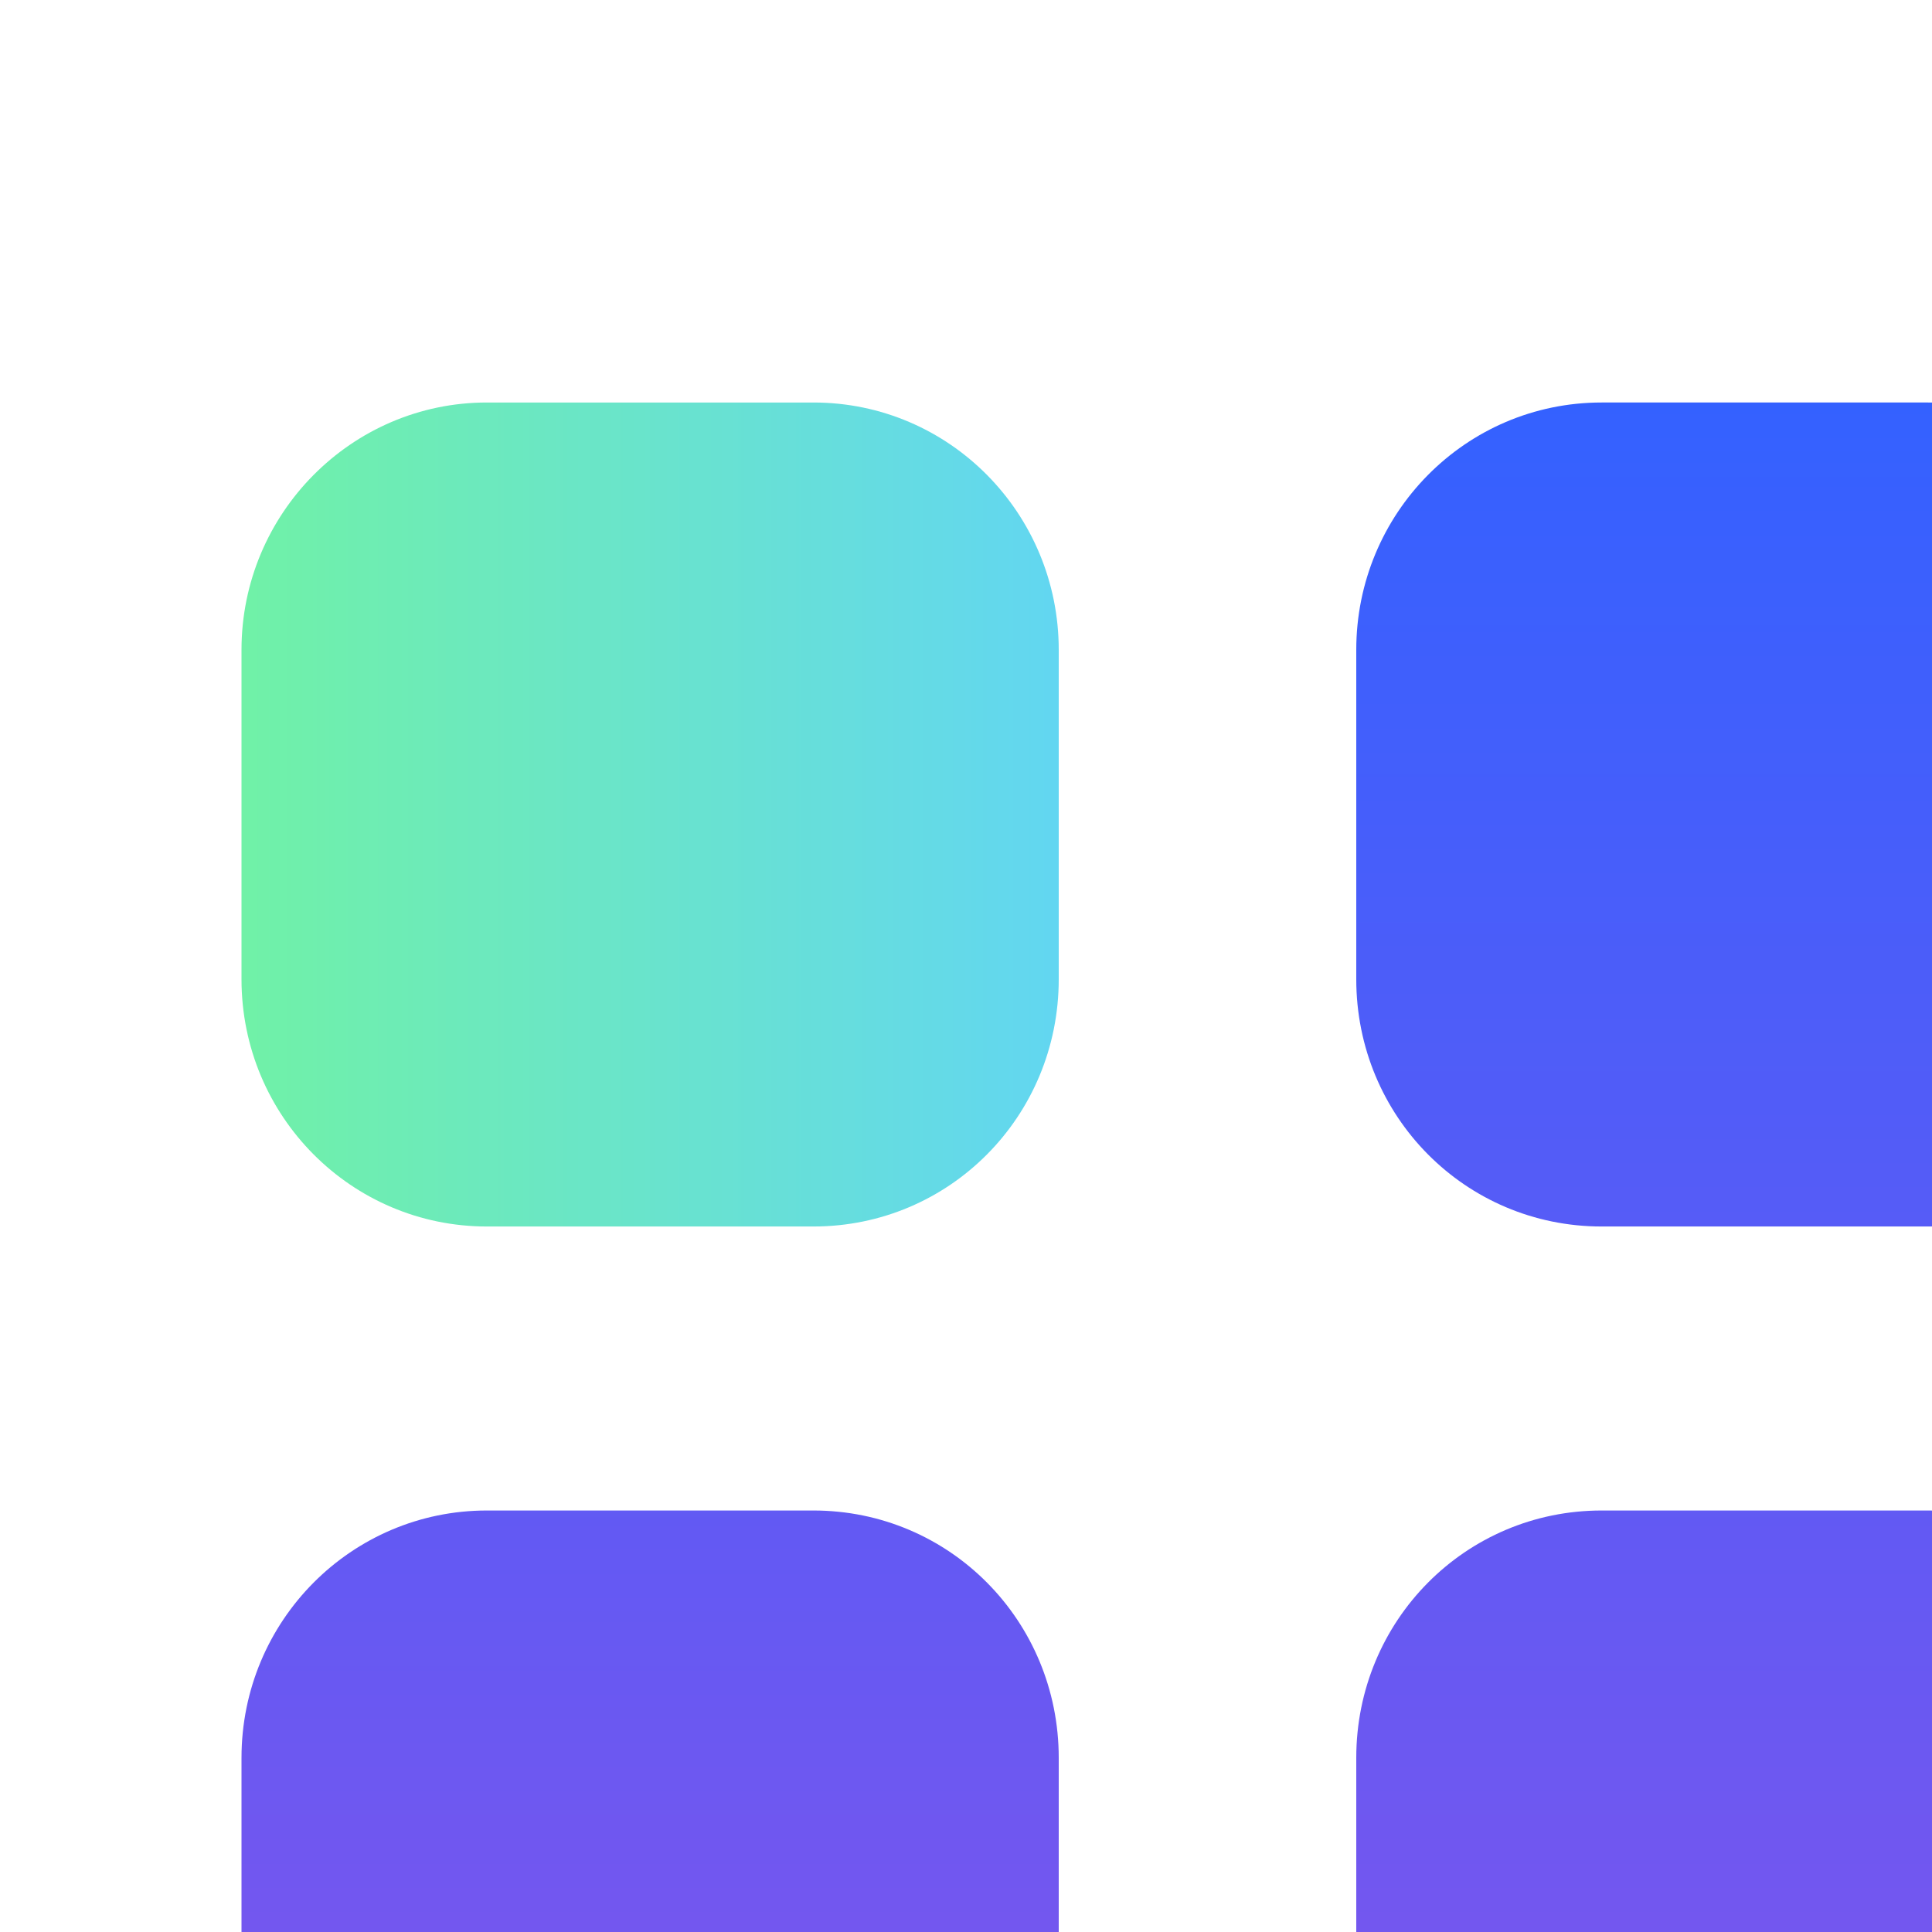 <svg xmlns="http://www.w3.org/2000/svg" width="24" height="24" viewBox="0 0 24 24" fill="none">
<g filter="url(#filter0_d_1_16)">
<path d="M7.104 13.764C8.796 13.764 10.152 15.133 10.152 16.837V20.928C10.152 22.62 8.796 24 7.104 24H3.048C1.368 24 0 22.62 0 20.928V16.837C0 15.133 1.368 13.764 3.048 13.764H7.104ZM20.952 13.764C22.632 13.764 24 15.133 24 16.837V20.928C24 22.62 22.632 24 20.952 24H16.896C15.204 24 13.848 22.62 13.848 20.928V16.837C13.848 15.133 15.204 13.764 16.896 13.764H20.952ZM20.952 0C22.632 0 24 1.38 24 3.073V7.164C24 8.868 22.632 10.236 20.952 10.236H16.896C15.204 10.236 13.848 8.868 13.848 7.164V3.073C13.848 1.38 15.204 0 16.896 0H20.952Z" fill="url(#paint0_linear_1_16)"/>
</g>
<g filter="url(#filter1_d_1_16)">
<path d="M10.152 3.073C10.152 1.38 8.796 3.05176e-05 7.104 3.05176e-05H3.048C1.368 3.05176e-05 0 1.38 0 3.073V7.164C0 8.868 1.368 10.236 3.048 10.236H7.104C8.796 10.236 10.152 8.868 10.152 7.164V3.073Z" fill="url(#paint1_linear_1_16)"/>
</g>
<defs>
<filter id="filter0_d_1_16" x="-11" y="-9" width="52" height="52" filterUnits="userSpaceOnUse" color-interpolation-filters="sRGB">
<feFlood flood-opacity="0" result="BackgroundImageFix"/>
<feColorMatrix in="SourceAlpha" type="matrix" values="0 0 0 0 0 0 0 0 0 0 0 0 0 0 0 0 0 0 127 0" result="hardAlpha"/>
<feOffset dx="3" dy="5"/>
<feGaussianBlur stdDeviation="7"/>
<feComposite in2="hardAlpha" operator="out"/>
<feColorMatrix type="matrix" values="0 0 0 0 0.333 0 0 0 0 0.247 0 0 0 0 0.961 0 0 0 0.54 0"/>
<feBlend mode="normal" in2="BackgroundImageFix" result="effect1_dropShadow_1_16"/>
<feBlend mode="normal" in="SourceGraphic" in2="effect1_dropShadow_1_16" result="shape"/>
</filter>
<filter id="filter1_d_1_16" x="-11" y="-9" width="38.152" height="38.236" filterUnits="userSpaceOnUse" color-interpolation-filters="sRGB">
<feFlood flood-opacity="0" result="BackgroundImageFix"/>
<feColorMatrix in="SourceAlpha" type="matrix" values="0 0 0 0 0 0 0 0 0 0 0 0 0 0 0 0 0 0 127 0" result="hardAlpha"/>
<feOffset dx="3" dy="5"/>
<feGaussianBlur stdDeviation="7"/>
<feComposite in2="hardAlpha" operator="out"/>
<feColorMatrix type="matrix" values="0 0 0 0 0.333 0 0 0 0 0.247 0 0 0 0 0.961 0 0 0 0.54 0"/>
<feBlend mode="normal" in2="BackgroundImageFix" result="effect1_dropShadow_1_16"/>
<feBlend mode="normal" in="SourceGraphic" in2="effect1_dropShadow_1_16" result="shape"/>
</filter>
<linearGradient id="paint0_linear_1_16" x1="12" y1="0" x2="12" y2="24" gradientUnits="userSpaceOnUse">
<stop stop-color="#3461FF"/>
<stop offset="1" stop-color="#8454EB"/>
</linearGradient>
<linearGradient id="paint1_linear_1_16" x1="0" y1="5.118" x2="10.152" y2="5.118" gradientUnits="userSpaceOnUse">
<stop stop-color="#70F1A7"/>
<stop offset="1" stop-color="#62D6F1"/>
</linearGradient>
</defs>
</svg>